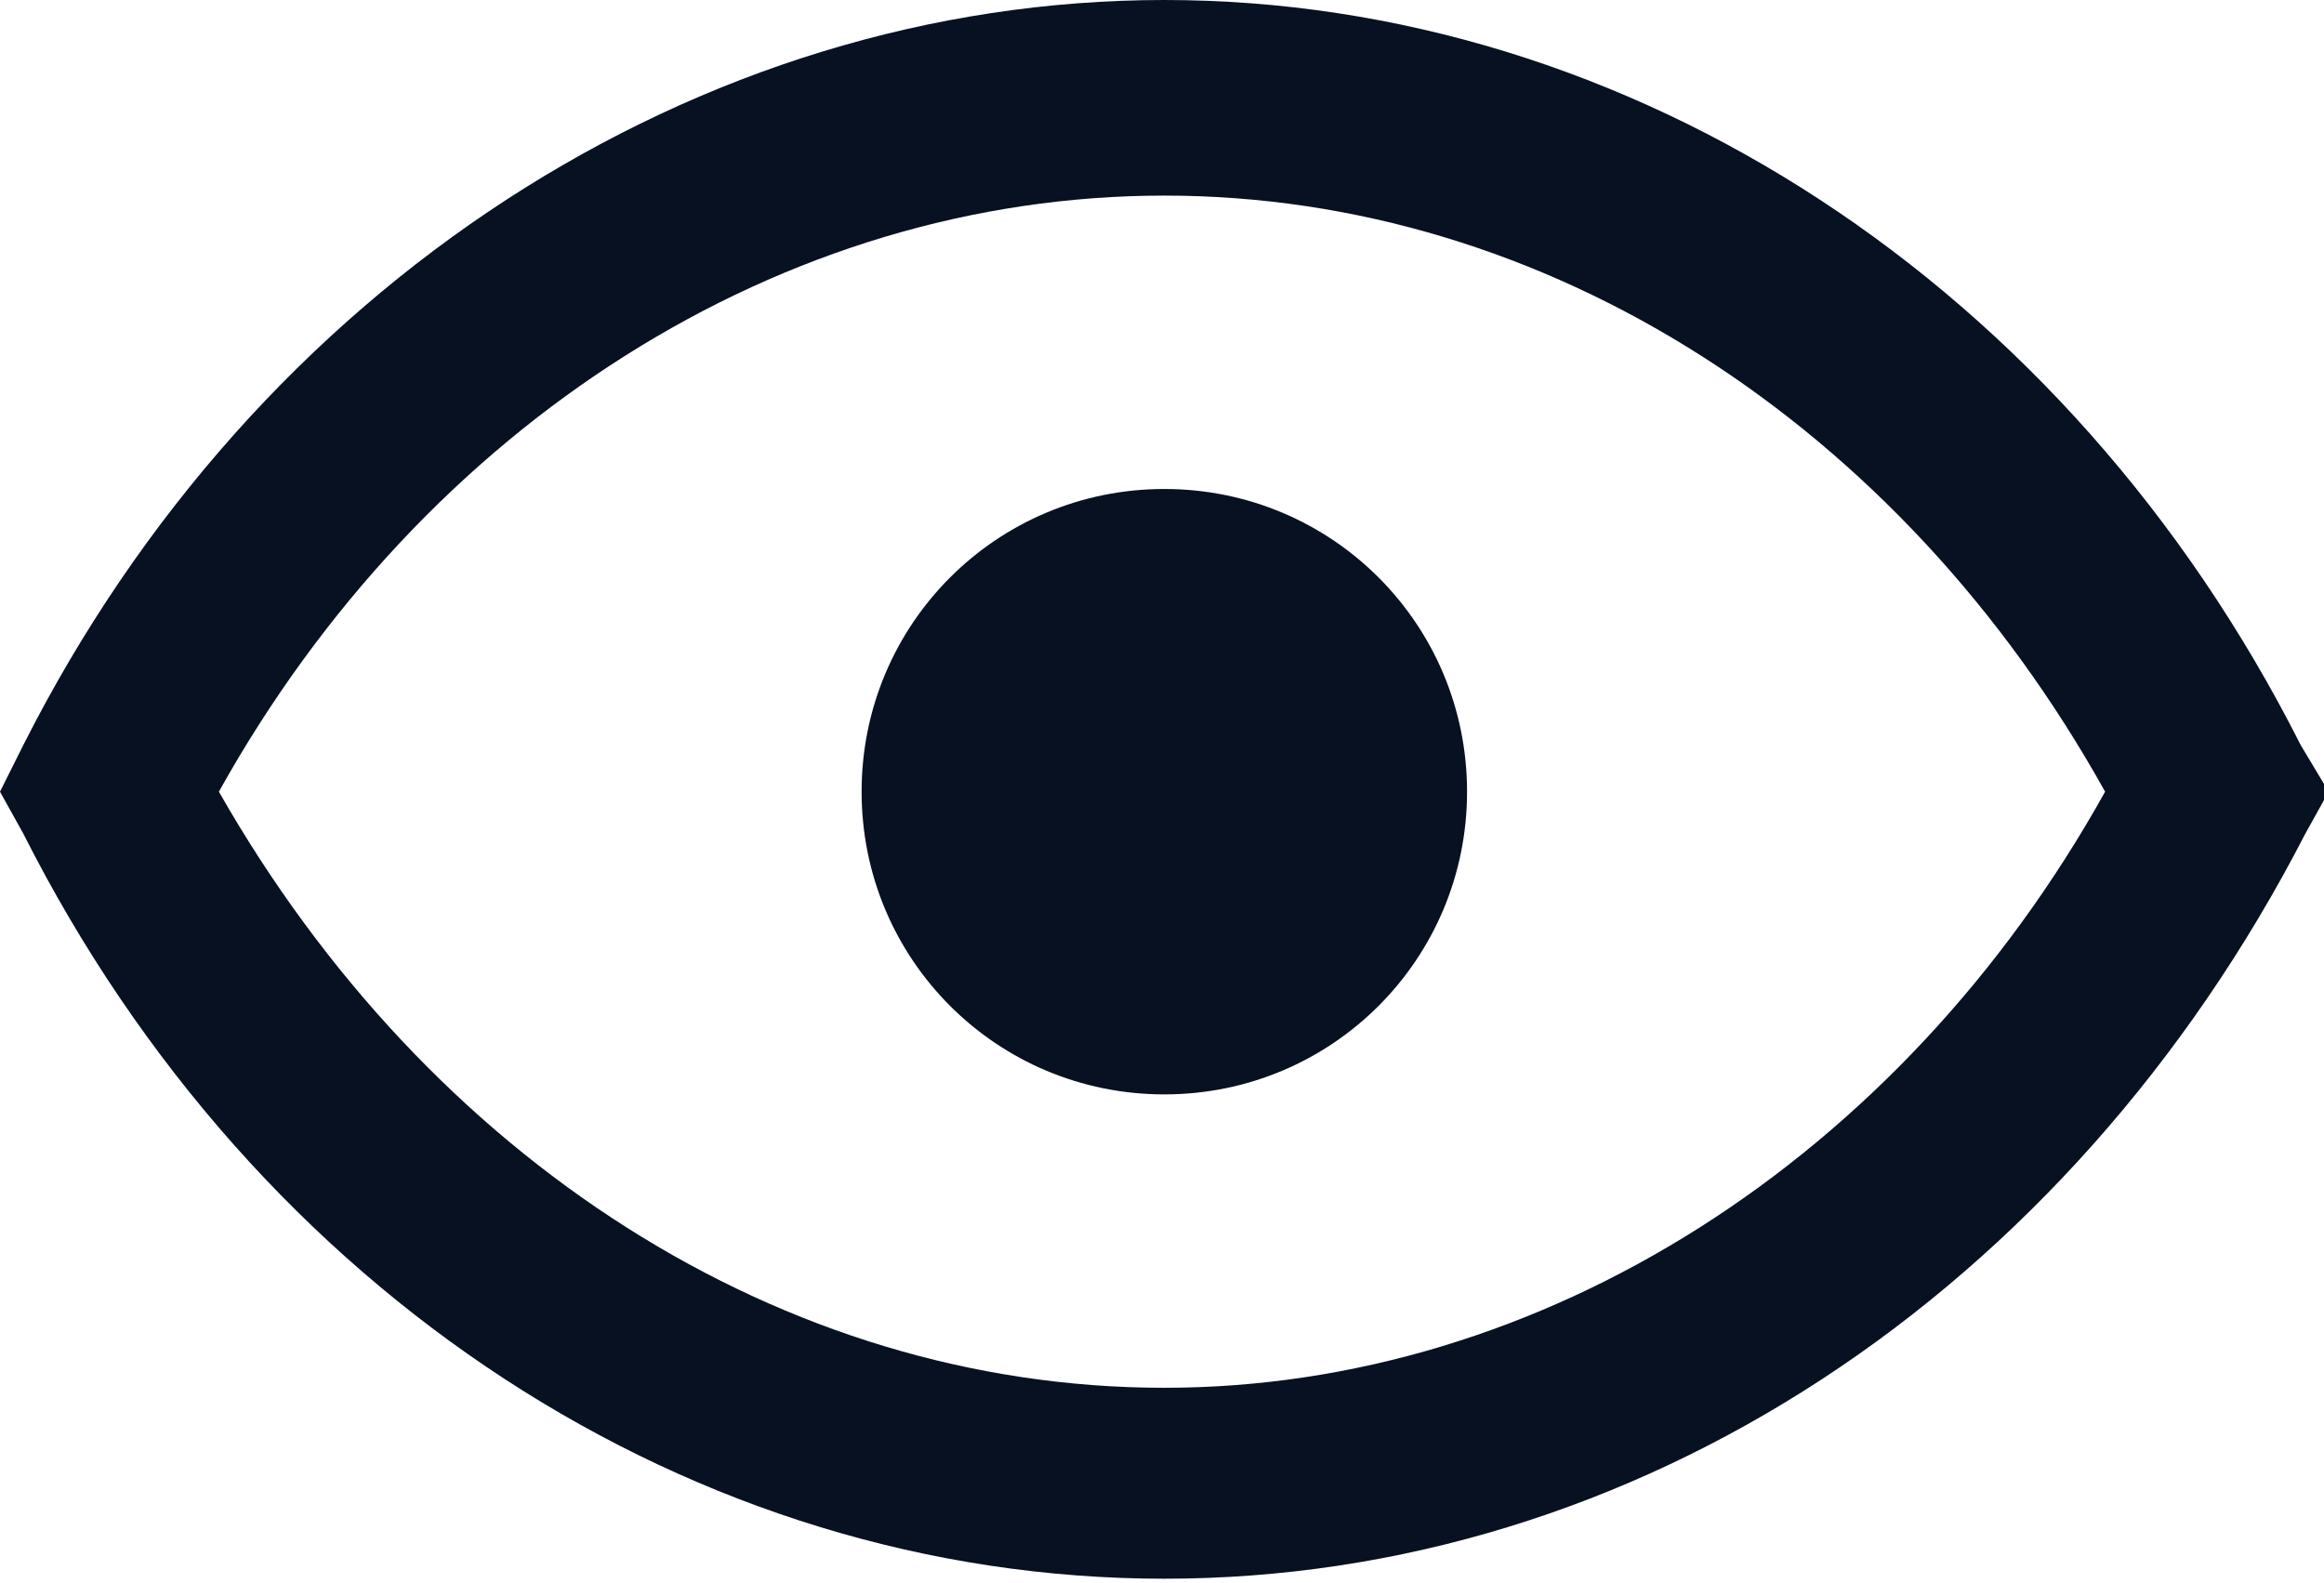 <!-- Generator: Adobe Illustrator 19.2.1, SVG Export Plug-In  -->
<svg version="1.1"
	 xmlns="http://www.w3.org/2000/svg" xmlns:xlink="http://www.w3.org/1999/xlink" xmlns:a="http://ns.adobe.com/AdobeSVGViewerExtensions/3.0/"
	 x="0px" y="0px" width="49.9px" height="34px" viewBox="0 0 49.9 34" style="enable-background:new 0 0 49.9 34;"
	 xml:space="preserve">
<style type="text/css">
	.st0{fill:#081121;}
</style>
<defs>
</defs>
<g>
	<path class="st0" d="M25,10.5c-3.6,0-6.5,2.9-6.5,6.5c0,3.6,2.9,6.5,6.5,6.5c3.6,0,6.5-2.9,6.5-6.5C31.5,13.4,28.6,10.5,25,10.5z"
		/>
	<path class="st0" d="M49.4,16C44.4,6.1,35,0,25,0S5.5,6.1,0.5,16L0,17l0.5,0.9c5,9.9,14.4,16,24.5,16s19.4-6.1,24.5-16l0.5-0.9
		L49.4,16z M25,29.8c-8.2,0-15.8-4.9-20.3-12.8C9.1,9.1,16.8,4.2,25,4.2S40.8,9.1,45.2,17C40.8,24.9,33.1,29.8,25,29.8z"/>
</g>
</svg>
